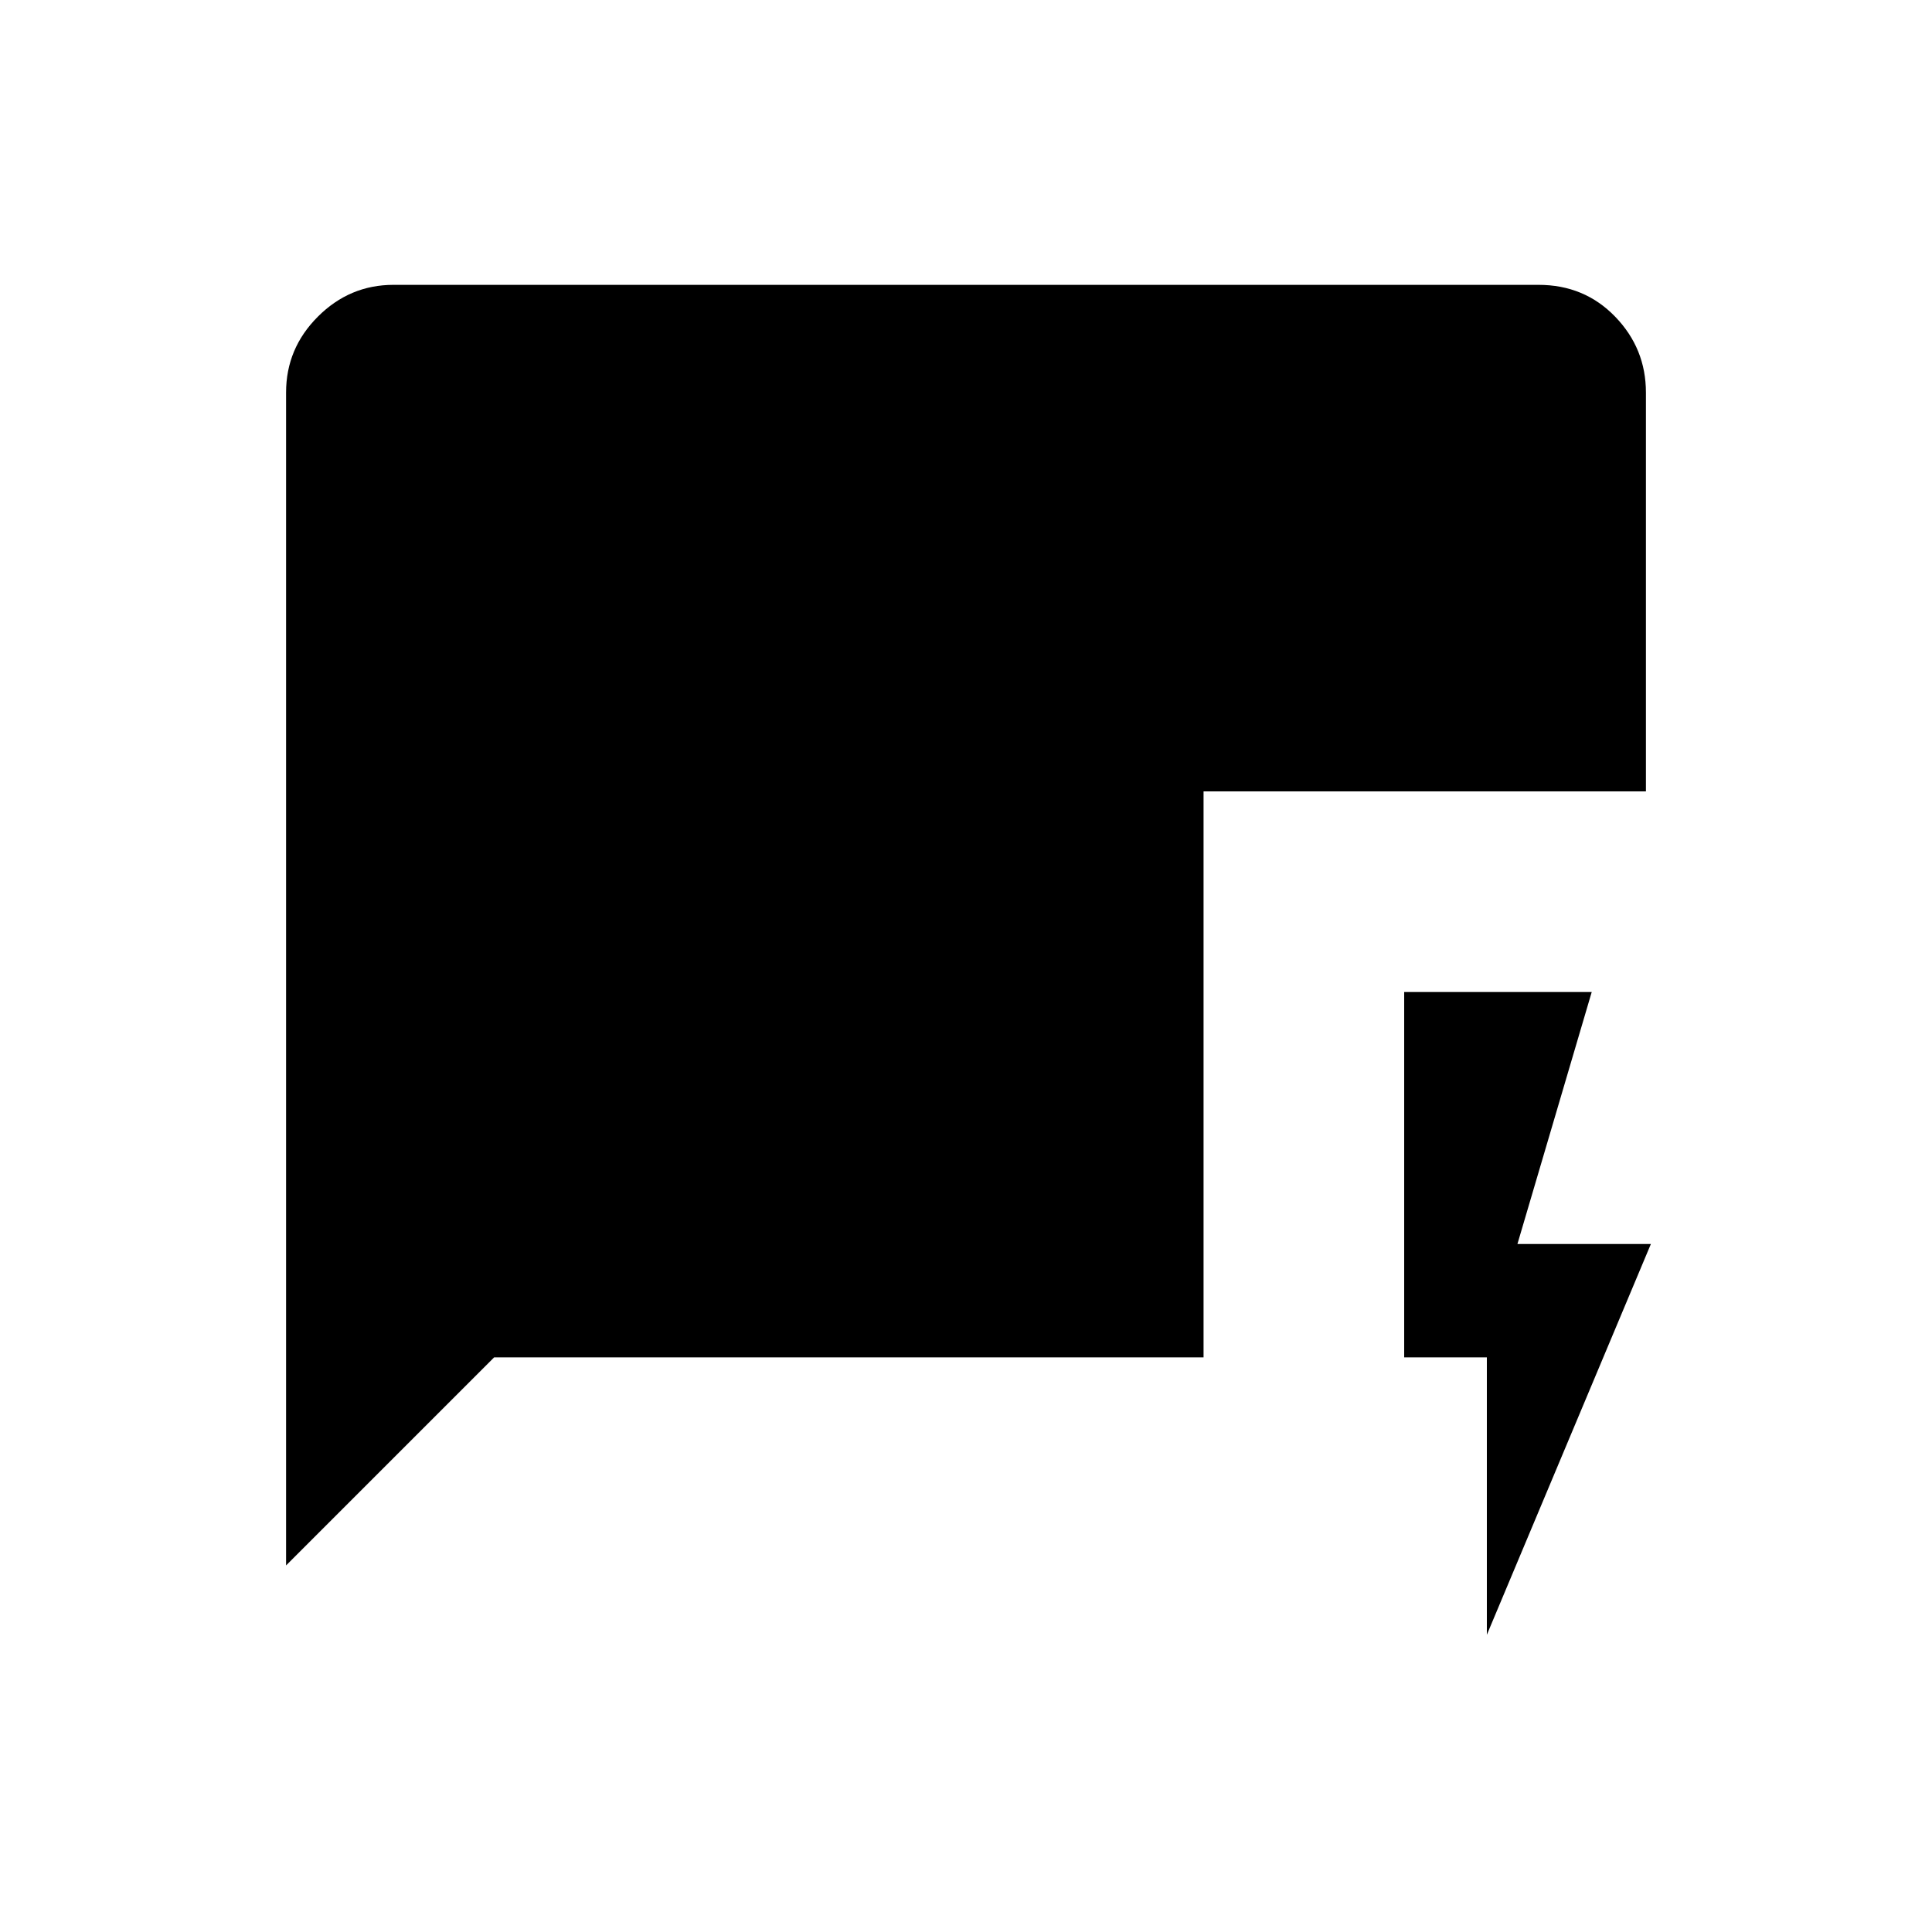 <svg xmlns="http://www.w3.org/2000/svg" height="20" viewBox="0 -960 960 960" width="20"><path d="M738.81-147.69v-137.85h-41.08v-181.54h93.19L754-341.85h66.31l-81.5 194.16Zm-596.66-34.46v-582.82q0-21.89 15.8-37.69 15.8-15.8 37.57-15.8h568.96q22.77 0 38.07 15.8t15.3 37.74v198.15H598.04v281.23h-352.5L142.15-182.15Z"/></svg>
